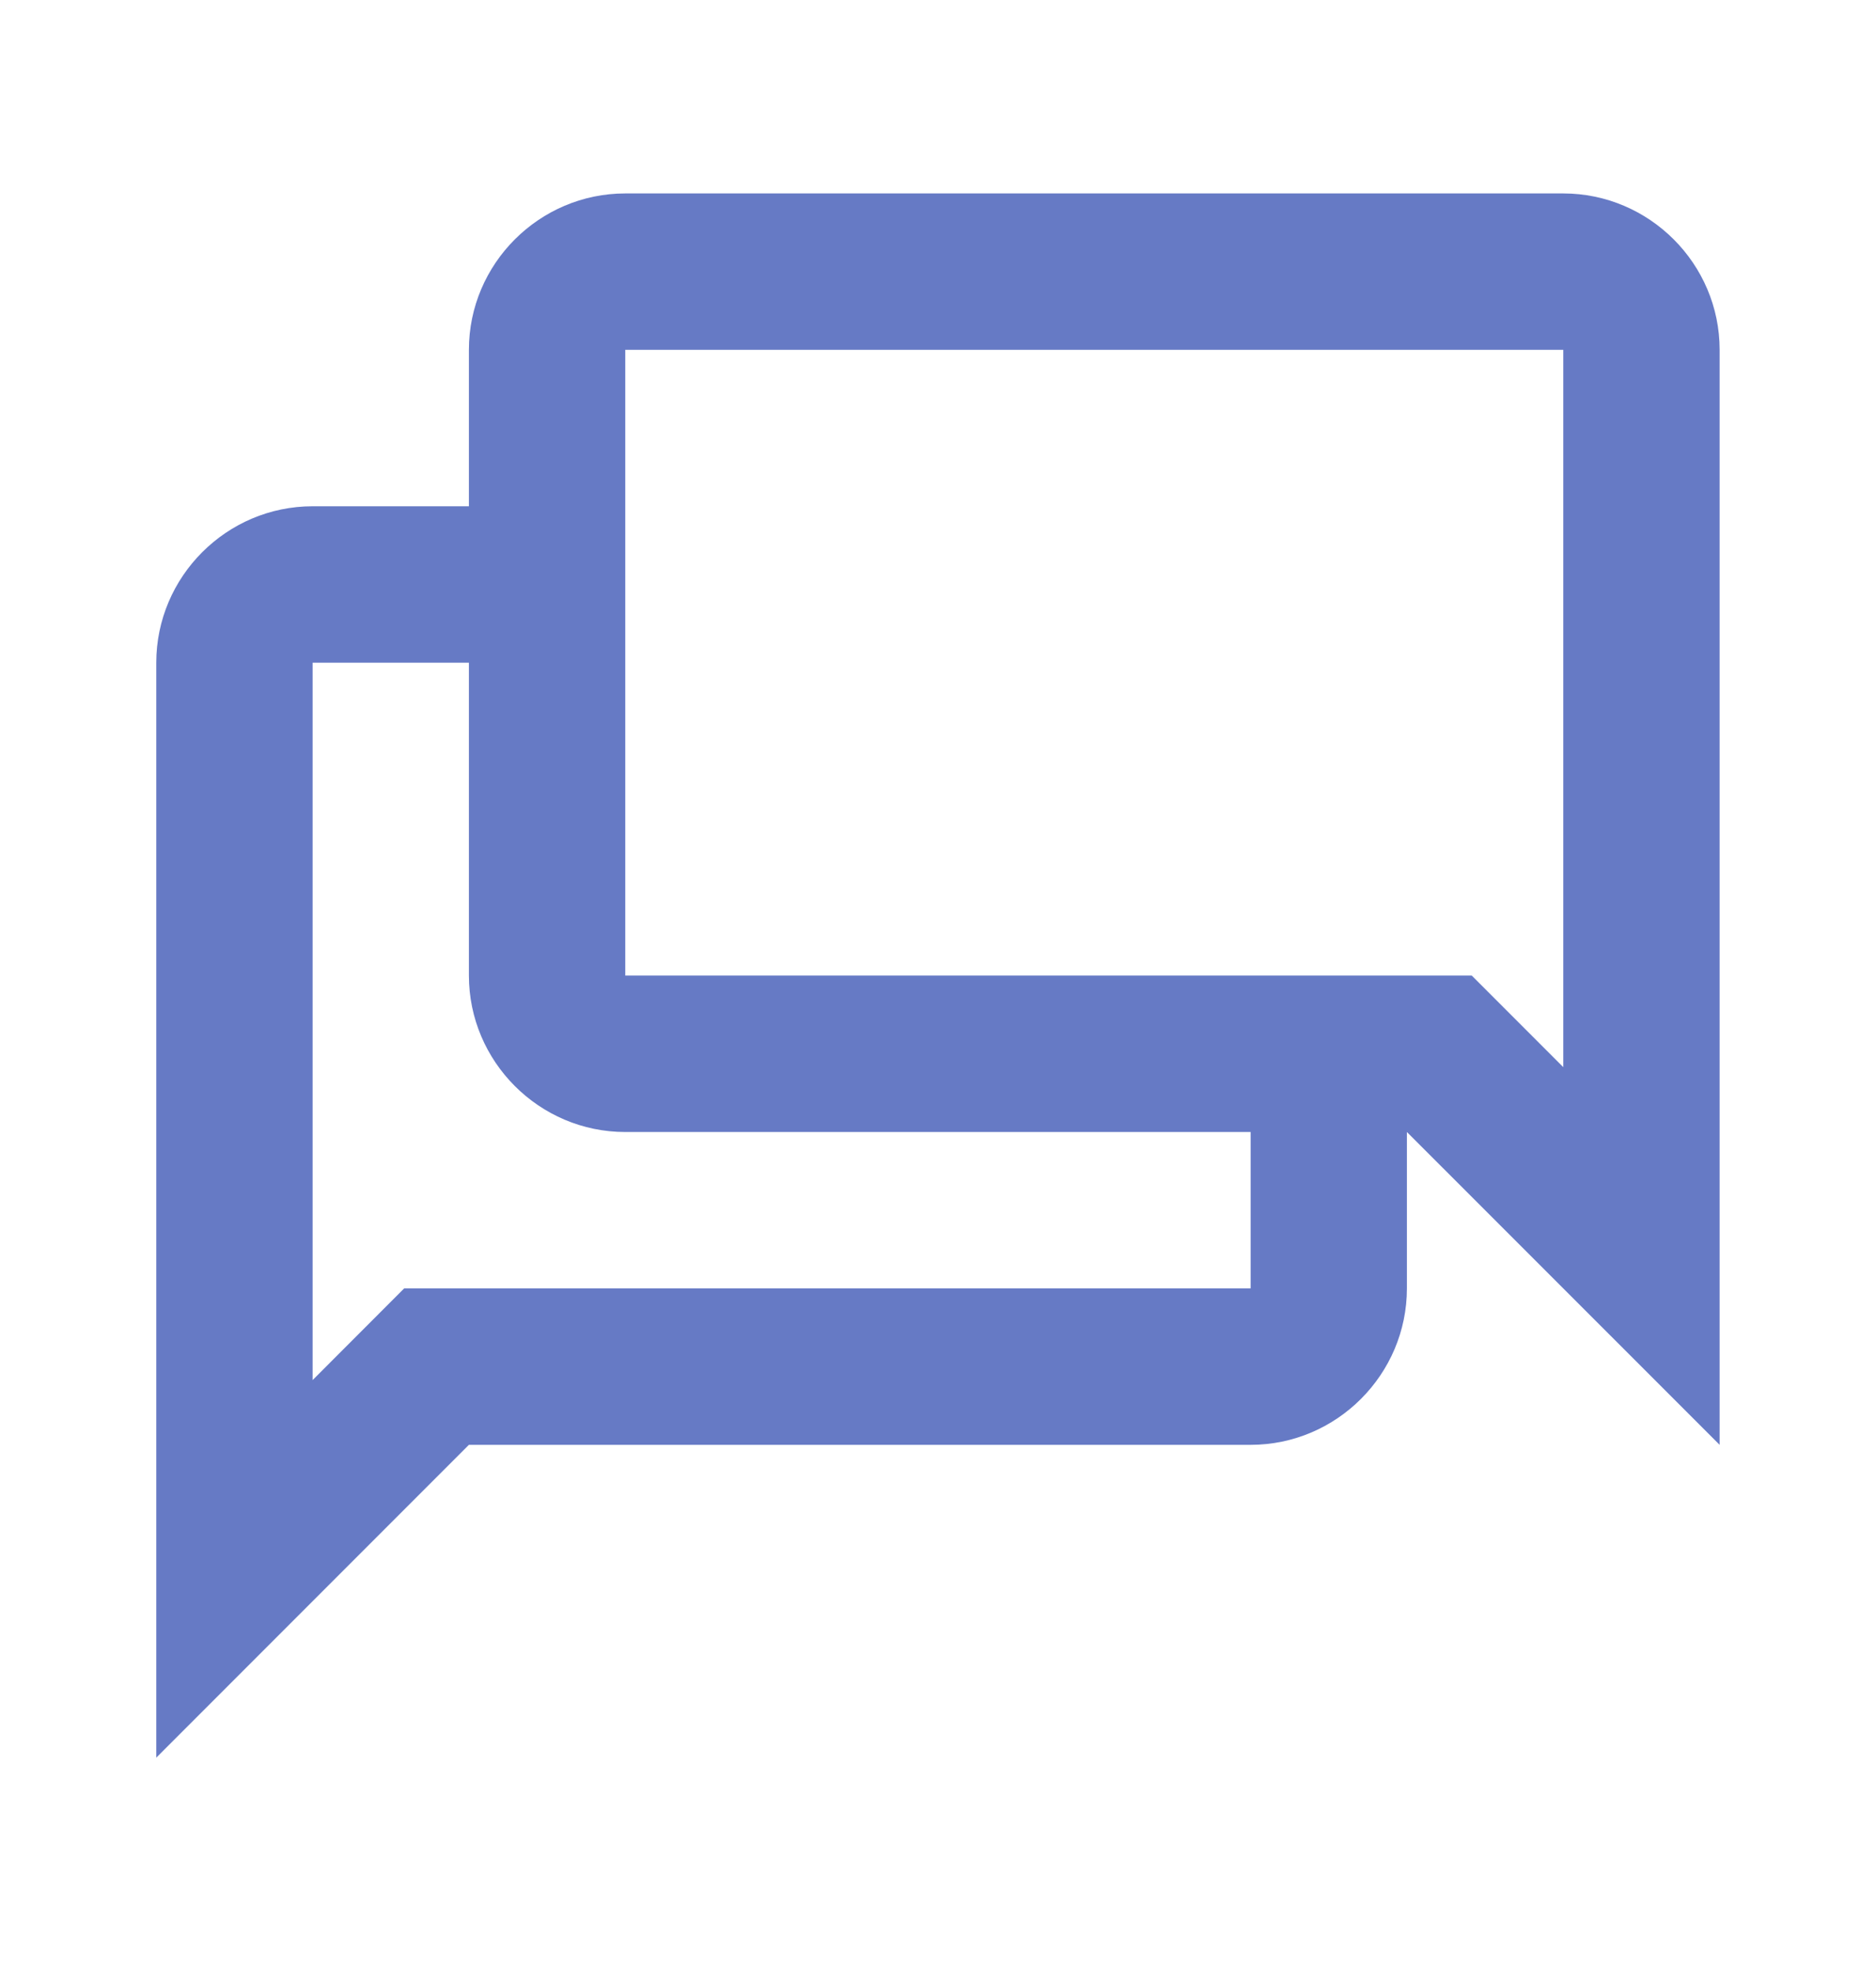 <svg width="20" height="21" viewBox="0 0 20 21" fill="none" xmlns="http://www.w3.org/2000/svg">
<path d="M1.666 18.727L4.999 15.394H13.333C14.249 15.394 14.999 14.644 14.999 13.727V12.061L18.333 15.394V3.727C18.333 2.811 17.583 2.061 16.666 2.061H6.666C5.749 2.061 4.999 2.811 4.999 3.727V5.394H3.333C2.416 5.394 1.666 6.144 1.666 7.061V18.727ZM6.666 3.727H16.666V11.37L15.69 10.394H6.666V3.727ZM3.333 7.061H4.999V10.394C4.999 11.311 5.749 12.061 6.666 12.061H13.333V13.727H4.309L3.333 14.704V7.061Z" fill="#667AC5"/>
</svg>
